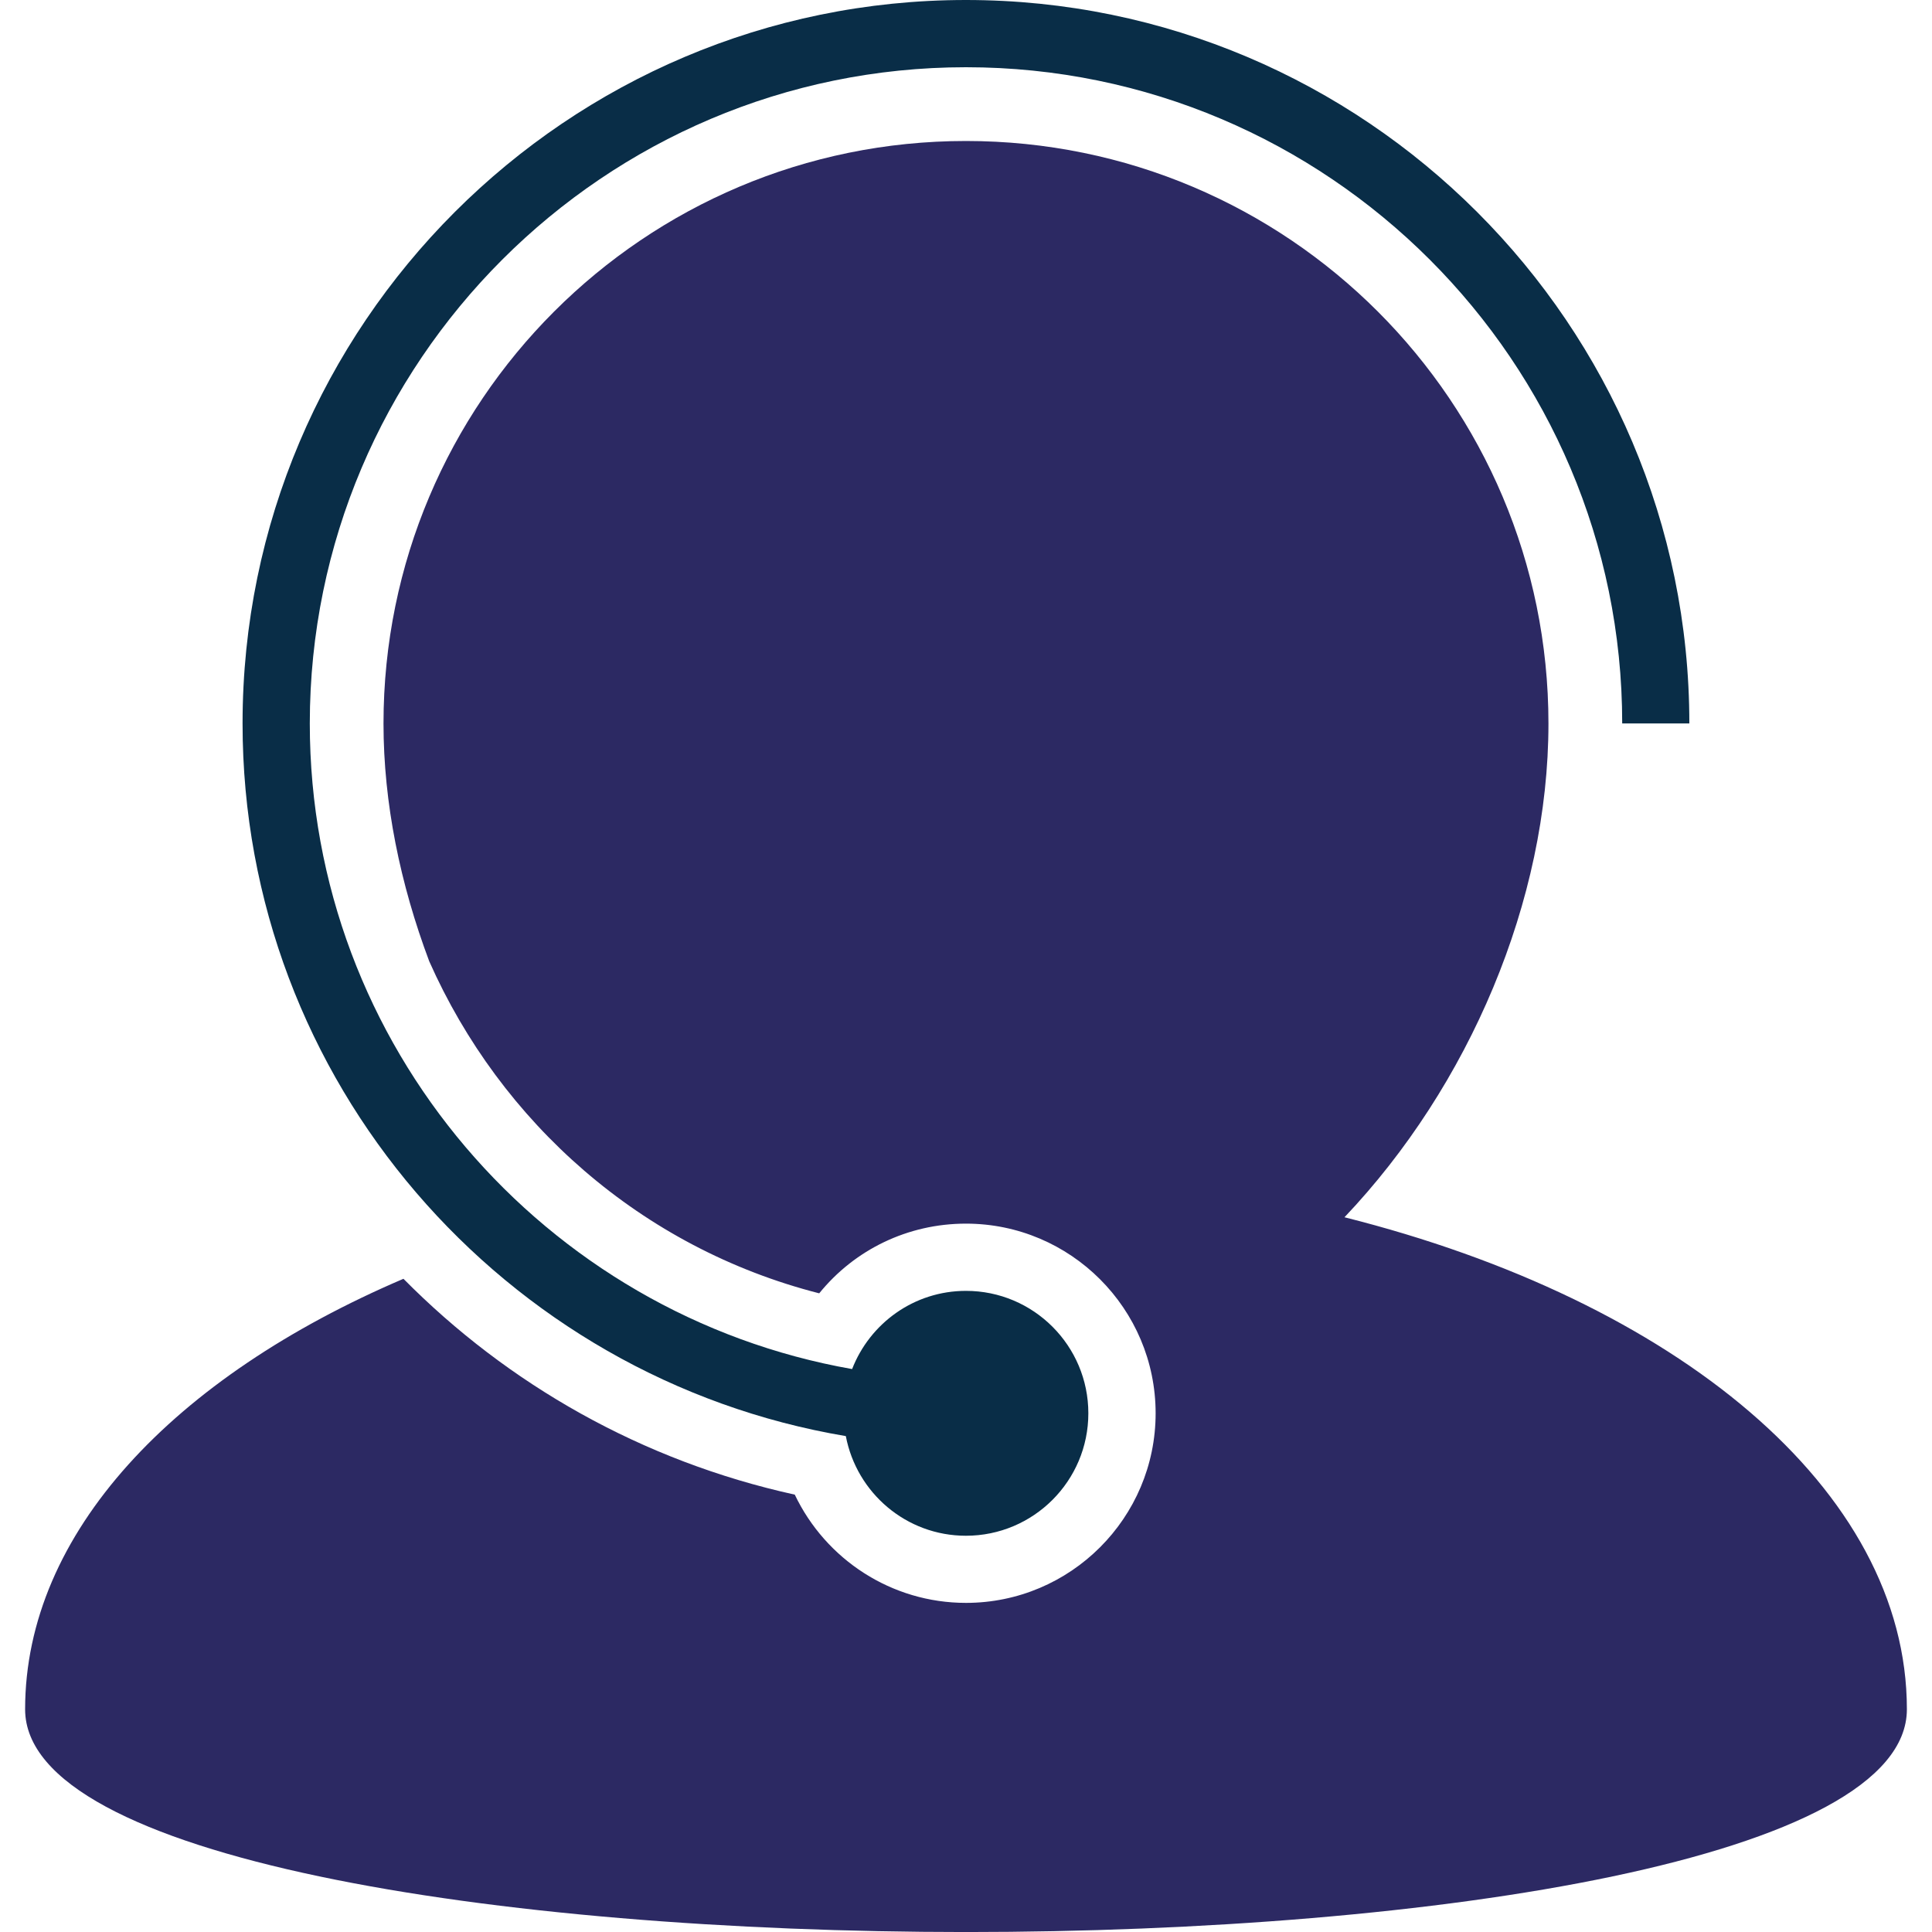 <svg width="40" height="40" viewBox="0 0 40 40" fill="none" xmlns="http://www.w3.org/2000/svg">
<path d="M27.836 25.202C30.416 22.484 32.059 18.645 32.059 14.98C32.059 8.319 26.662 2.919 19.999 2.919C13.338 2.919 7.94 8.317 7.94 14.98C7.94 16.627 8.286 18.303 8.887 19.903C10.368 23.242 13.277 25.835 16.961 26.777C17.692 25.875 18.792 25.334 19.999 25.334C22.164 25.334 23.926 27.095 23.926 29.261C23.926 31.427 22.164 33.186 19.999 33.186C18.458 33.186 17.095 32.287 16.455 30.945C13.289 30.248 10.511 28.658 8.353 26.476C3.601 28.506 0.52 31.739 0.52 35.389C0.52 41.538 39.48 41.538 39.48 35.389C39.48 30.834 34.69 26.925 27.836 25.202Z" fill="#2C2963"/>
<path d="M17.512 29.733C17.735 30.907 18.762 31.796 19.998 31.796C21.398 31.796 22.533 30.66 22.533 29.261C22.533 27.861 21.398 26.726 19.999 26.726C18.923 26.726 18.01 27.399 17.642 28.345C11.272 27.225 6.414 21.664 6.414 14.978C6.414 7.487 12.51 1.392 19.999 1.392C27.492 1.392 33.586 7.487 33.586 14.978H34.976C34.976 6.72 28.258 0 19.999 0C11.741 0 5.022 6.719 5.022 14.978C5.021 22.389 10.437 28.542 17.512 29.733Z" fill="#092D47"/>
</svg>
